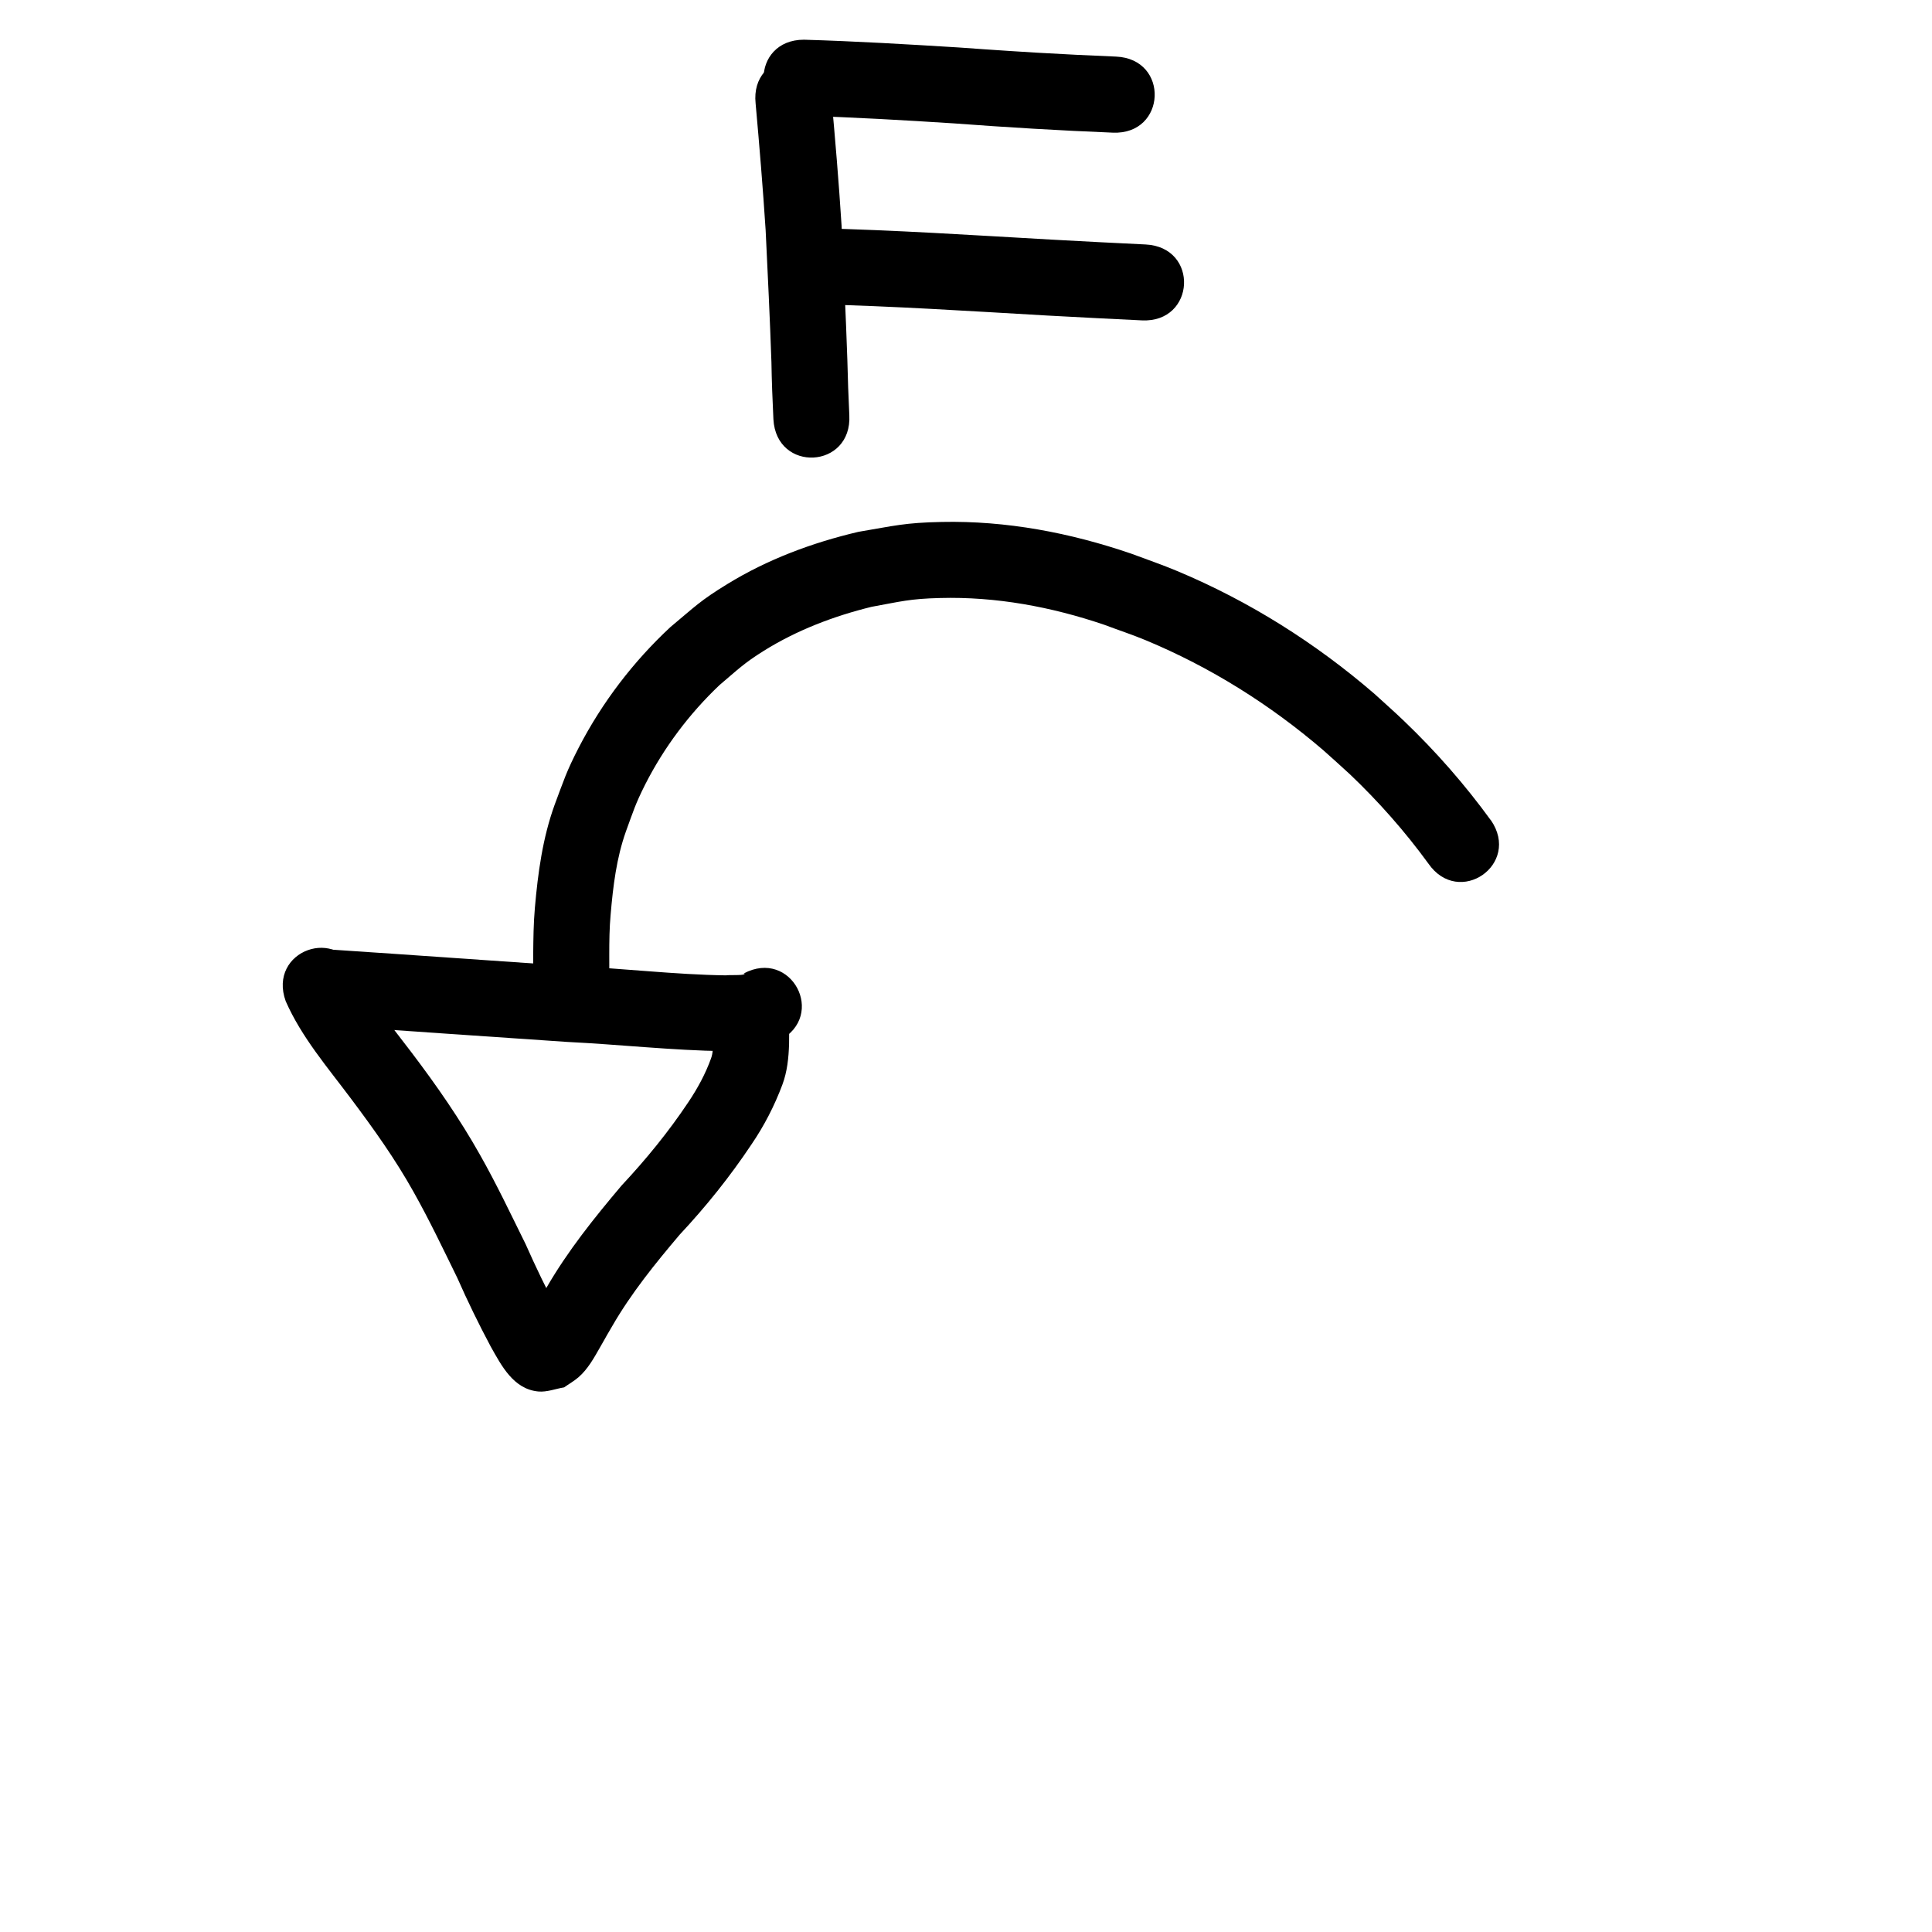 <?xml version="1.0" encoding="UTF-8" standalone="no"?>
<!-- Created with Inkscape (http://www.inkscape.org/) -->

<svg
   width="48"
   height="48"
   viewBox="0 0 12.7 12.7"
   version="1.1"
   id="svg630"
   inkscape:version="1.2.2 (732a01da63, 2022-12-09)"
   sodipodi:docname="f-left-turn.svg"
   xmlns:inkscape="http://www.inkscape.org/namespaces/inkscape"
   xmlns:sodipodi="http://sodipodi.sourceforge.net/DTD/sodipodi-0.dtd"
   xmlns="http://www.w3.org/2000/svg"
   xmlns:svg="http://www.w3.org/2000/svg">
  <sodipodi:namedview
     id="namedview632"
     pagecolor="#505050"
     bordercolor="#eeeeee"
     borderopacity="1"
     inkscape:showpageshadow="0"
     inkscape:pageopacity="0"
     inkscape:pagecheckerboard="0"
     inkscape:deskcolor="#505050"
     inkscape:document-units="mm"
     showgrid="false"
     inkscape:zoom="13.455443"
     inkscape:cx="35.450337"
     inkscape:cy="24.228113"
     inkscape:window-width="1920"
     inkscape:window-height="1137"
     inkscape:window-x="-8"
     inkscape:window-y="-8"
     inkscape:window-maximized="1"
     inkscape:current-layer="layer1" />
  <defs
     id="defs627" />
  <g
     inkscape:label="Layer 1"
     inkscape:groupmode="layer"
     id="layer1">
    <path
       style="fill:#000000;stroke-width:0.265"
       id="path644"
       d="M 9.8,5.392 C 9.63,5.158 9.439,4.94 9.23,4.74 9.167,4.679 9.1,4.621 9.035,4.561 8.648,4.227 8.212,3.952 7.739,3.754 7.639,3.712 7.537,3.677 7.435,3.639 7.035,3.502 6.615,3.422 6.191,3.431 5.945,3.436 5.881,3.456 5.643,3.496 5.34,3.567 5.045,3.677 4.78,3.84 4.602,3.949 4.569,3.987 4.407,4.122 4.163,4.349 3.959,4.616 3.805,4.913 3.722,5.074 3.708,5.125 3.646,5.29 3.567,5.508 3.536,5.738 3.516,5.968 c -0.009,0.102 -0.01,0.204 -0.011,0.306 -6.7e-6,0.085 2.614e-4,0.171 3.968e-4,0.256 6.086e-4,0.354 0.501,0.353 0.5,-8.731e-4 v 0 C 4.005,6.445 4.005,6.36 4.005,6.276 4.005,6.188 4.006,6.1 4.014,6.012 4.03,5.826 4.052,5.641 4.115,5.464 4.165,5.328 4.174,5.291 4.241,5.157 4.365,4.913 4.531,4.692 4.729,4.504 4.852,4.4 4.887,4.362 5.021,4.278 5.239,4.142 5.481,4.05 5.729,3.989 5.922,3.954 5.979,3.936 6.179,3.931 c 0.368,-0.01 0.733,0.058 1.08,0.176 0.09,0.034 0.182,0.064 0.271,0.101 0.426,0.177 0.818,0.423 1.168,0.723 0.059,0.053 0.119,0.106 0.177,0.16 0.188,0.179 0.361,0.375 0.514,0.585 0.201,0.291 0.612,0.006 0.411,-0.285 z" />
    <path
       style="fill:#000000;stroke-width:0.265"
       id="path646"
       d="m 2.156,6.741 c 0.524,0.036 1.047,0.073 1.571,0.108 0.346,0.017 0.692,0.056 1.039,0.061 0.067,-0.003 0.136,7.3e-5 0.202,-0.013 0.051,-0.01 0.059,-0.015 0.105,-0.032 0.017,-0.008 0.034,-0.017 0.051,-0.025 C 5.436,6.674 5.201,6.233 4.889,6.399 v 0 c 9.525e-4,1.614e-4 0.002,3.175e-4 0.003,4.762e-4 -0.035,0.018 0.017,-0.01 0.001,0.004 -0.012,0.01 -0.104,0.004 -0.12,0.008 C 4.435,6.407 4.098,6.365 3.761,6.351 3.232,6.315 2.703,6.277 2.175,6.242 1.821,6.228 1.802,6.728 2.156,6.741 Z" />
    <path
       style="fill:#000000;stroke-width:0.265"
       id="path648"
       d="m 1.878,6.581 c 0.104,0.237 0.276,0.436 0.43,0.642 0.147,0.196 0.29,0.396 0.41,0.611 0.104,0.185 0.195,0.376 0.288,0.566 0.068,0.154 0.141,0.304 0.22,0.452 0.07,0.124 0.149,0.28 0.313,0.295 0.057,0.005 0.113,-0.018 0.169,-0.027 0.031,-0.022 0.065,-0.041 0.094,-0.066 C 3.865,9 3.907,8.922 3.947,8.852 4.04,8.69 3.922,8.893 4.024,8.718 4.149,8.501 4.307,8.306 4.468,8.116 4.641,7.931 4.799,7.734 4.939,7.524 5.023,7.401 5.091,7.269 5.143,7.13 c 0.032,-0.086 0.041,-0.176 0.044,-0.267 7.673e-4,-0.042 4.763e-4,-0.083 1.857e-4,-0.125 -0.002,-0.354 -0.502,-0.35 -0.5,0.003 v 0 c 2.508e-4,0.036 5.291e-4,0.072 -1.8e-5,0.108 -8.467e-4,0.037 -2.911e-4,0.073 -0.013,0.108 -0.037,0.103 -0.089,0.198 -0.15,0.289 C 4.394,7.441 4.246,7.622 4.086,7.793 3.906,8.006 3.731,8.224 3.591,8.467 c -0.034,0.059 -0.068,0.118 -0.101,0.178 -0.004,0.007 -0.008,0.014 -0.011,0.021 -0.002,0.004 -0.01,0.011 -0.006,0.01 0.014,-0.003 0.025,-0.011 0.038,-0.017 0.039,-0.002 0.079,-0.013 0.118,-0.005 0.088,0.018 0.072,0.034 0.111,0.079 0.007,0.008 -0.013,-0.018 -0.019,-0.027 C 3.699,8.673 3.688,8.653 3.668,8.617 3.591,8.473 3.521,8.327 3.455,8.178 3.357,7.98 3.263,7.781 3.154,7.589 3.023,7.356 2.87,7.136 2.708,6.922 2.583,6.756 2.446,6.595 2.348,6.41 2.228,6.078 1.758,6.248 1.878,6.581 Z" />
    <path
       style="fill:#000000;stroke-width:0.265"
       id="path650"
       d="M 4.967,0.68 C 4.992,0.958 5.015,1.236 5.033,1.514 5.047,1.803 5.061,2.092 5.071,2.381 5.073,2.506 5.078,2.631 5.084,2.756 5.103,3.109 5.602,3.083 5.583,2.729 v 0 C 5.577,2.608 5.573,2.486 5.57,2.364 5.56,2.07 5.546,1.776 5.532,1.482 5.514,1.197 5.49,0.912 5.464,0.628 5.427,0.276 4.93,0.329 4.967,0.68 Z" />
    <path
       style="fill:#000000;stroke-width:0.265"
       id="path652"
       d="m 5.285,0.761 c 0.329,0.01 0.657,0.029 0.985,0.05 0.348,0.026 0.696,0.047 1.045,0.061 0.353,0.015 0.374,-0.485 0.021,-0.5 v 0 C 6.991,0.358 6.647,0.338 6.302,0.312 5.963,0.291 5.625,0.271 5.285,0.261 c -0.354,0 -0.354,0.5 0,0.5 z" />
    <path
       style="fill:#000000;stroke-width:0.265"
       id="path654"
       d="m 5.366,2 c 0.506,0.012 1.01,0.045 1.515,0.074 0.43,0.023 0.222,0.012 0.625,0.032 0.353,0.017 0.378,-0.482 0.024,-0.499 v 0 C 7.13,1.587 7.337,1.598 6.91,1.575 6.396,1.546 5.882,1.512 5.366,1.5 c -0.354,0 -0.354,0.5 0,0.5 z" />
  </g>
</svg>
